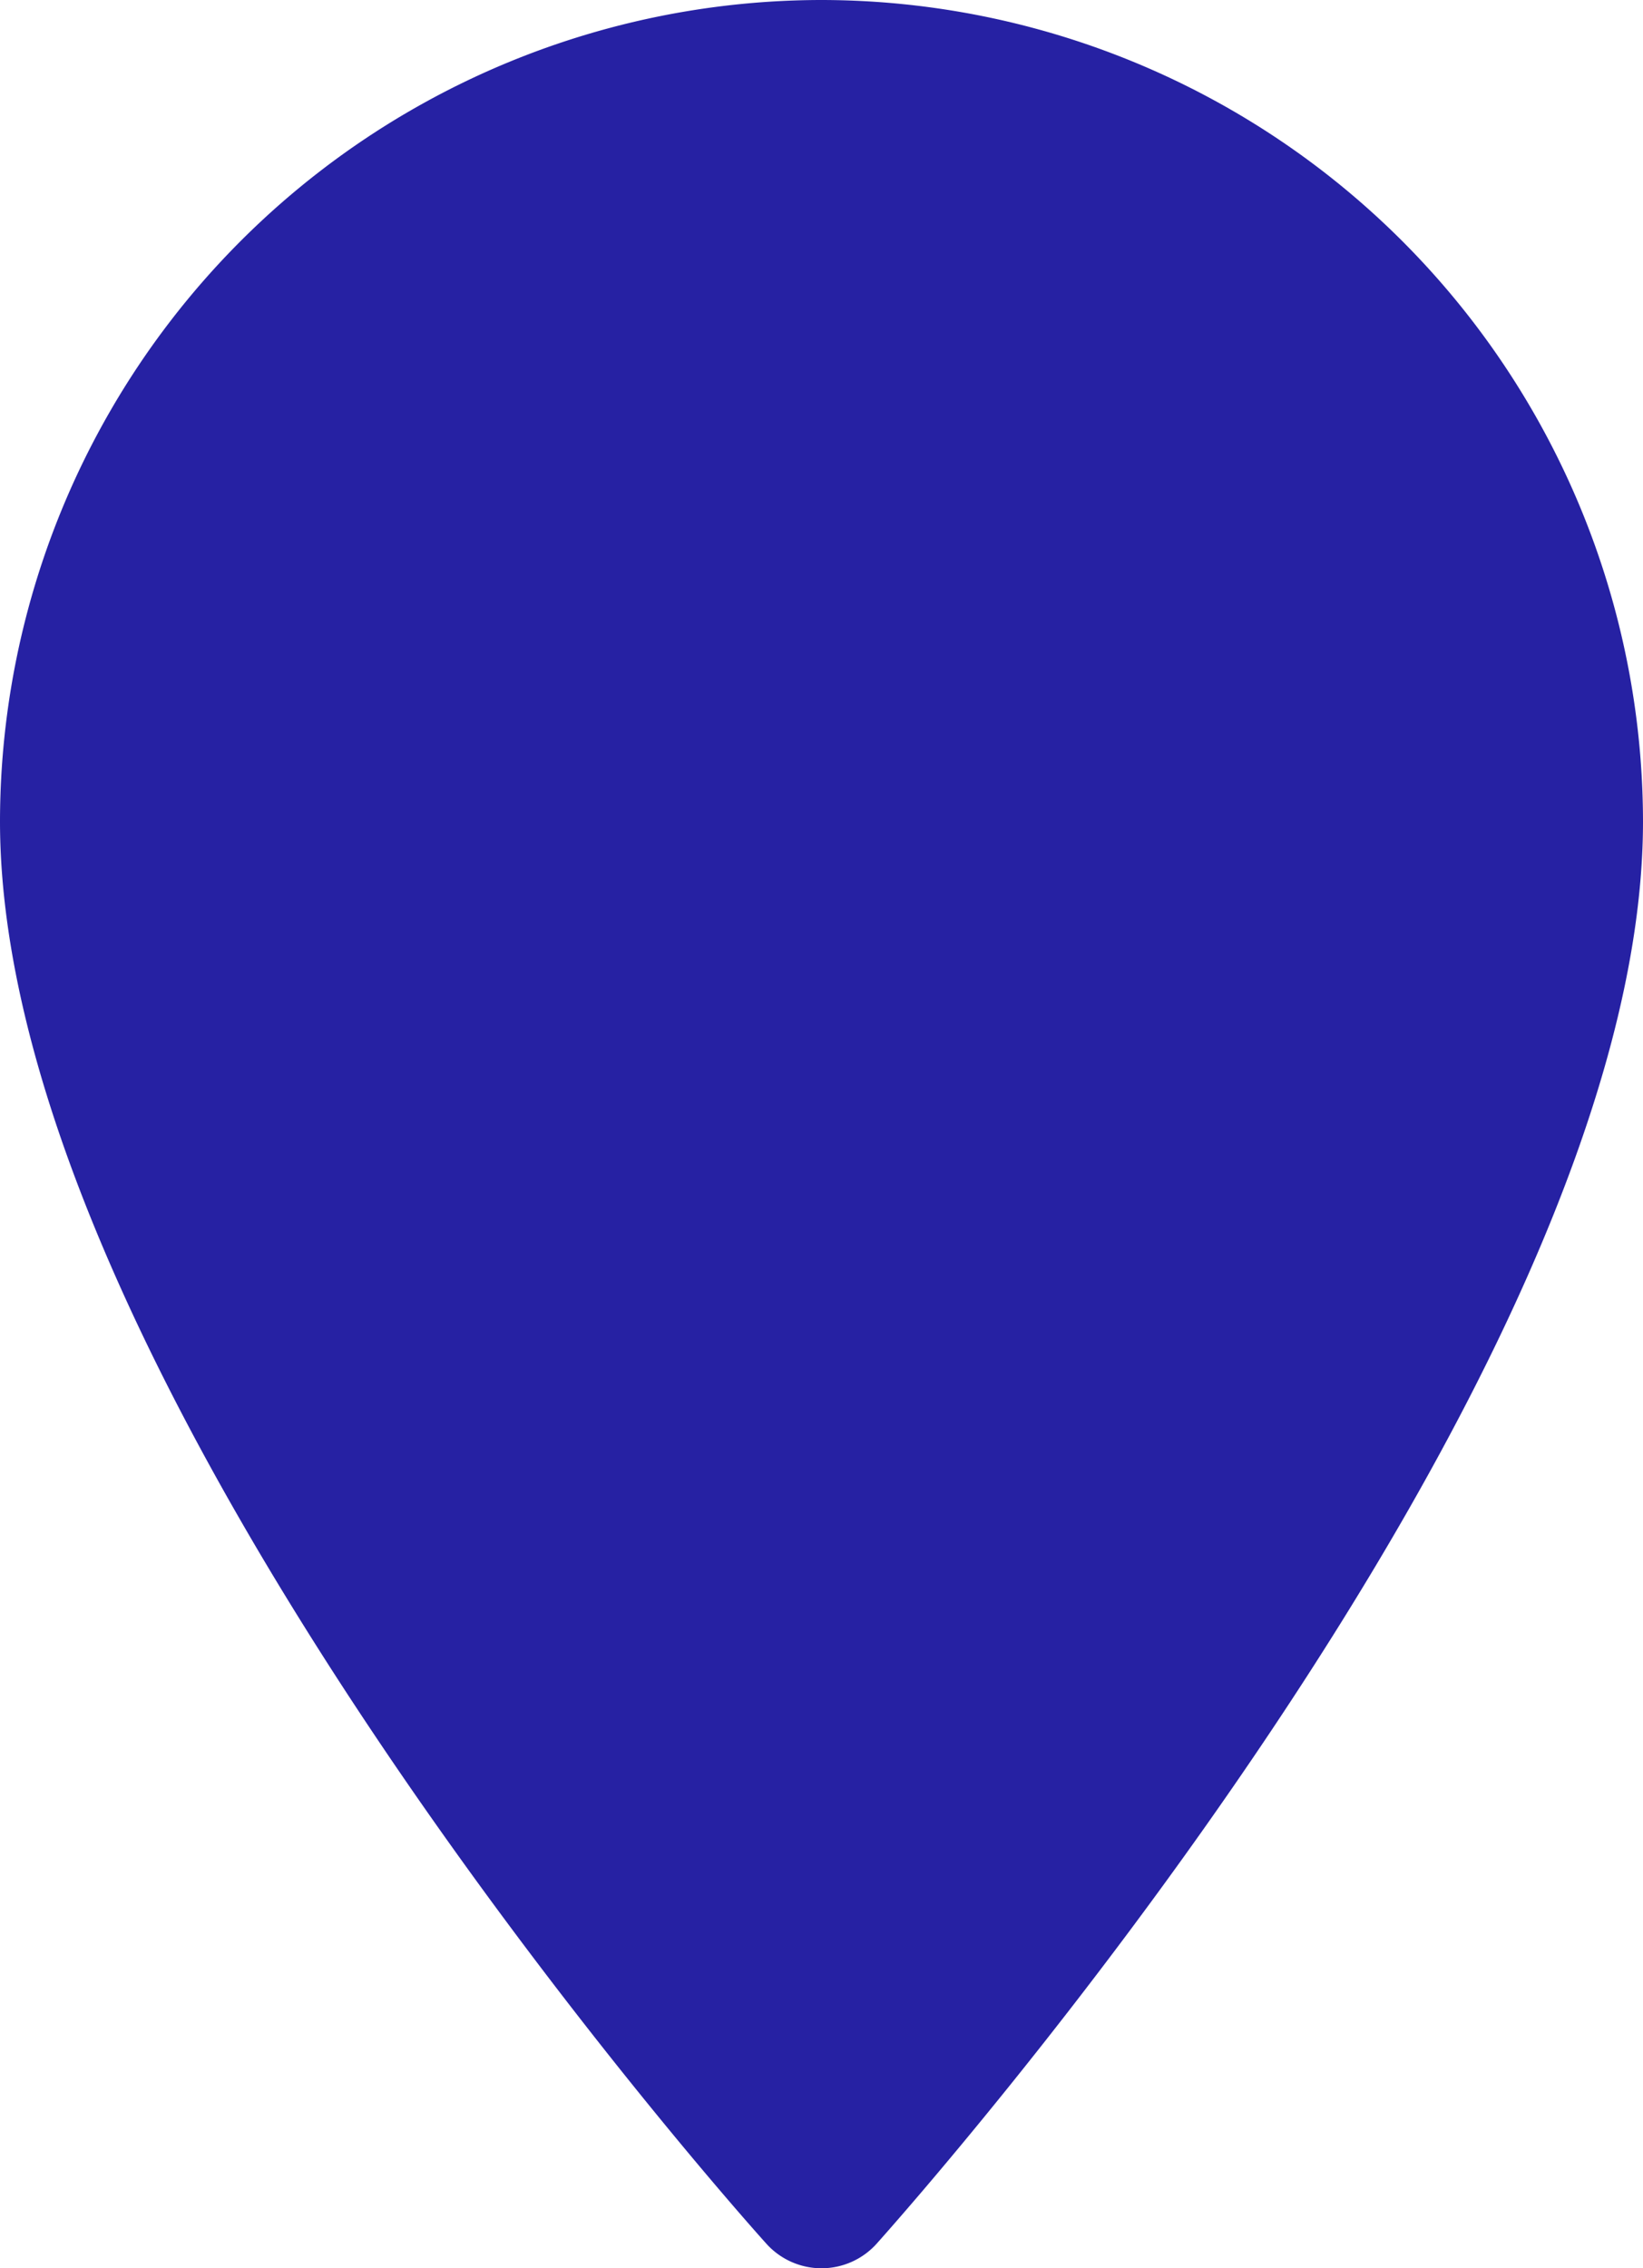 <svg xmlns="http://www.w3.org/2000/svg" viewBox="0 0 73.79 101.87"><defs><style>.cls-1{fill:#2621a3;}</style></defs><g id="Capa_2" data-name="Capa 2"><g id="Capa_1-2" data-name="Capa 1"><path class="cls-1" d="M36.89,0A36.93,36.93,0,0,0,0,36.89C0,62.14,33,99.2,34.42,100.77a3.33,3.33,0,0,0,4.95,0c1.4-1.57,34.42-38.63,34.42-63.88A36.94,36.94,0,0,0,36.89,0Z"/></g></g></svg>